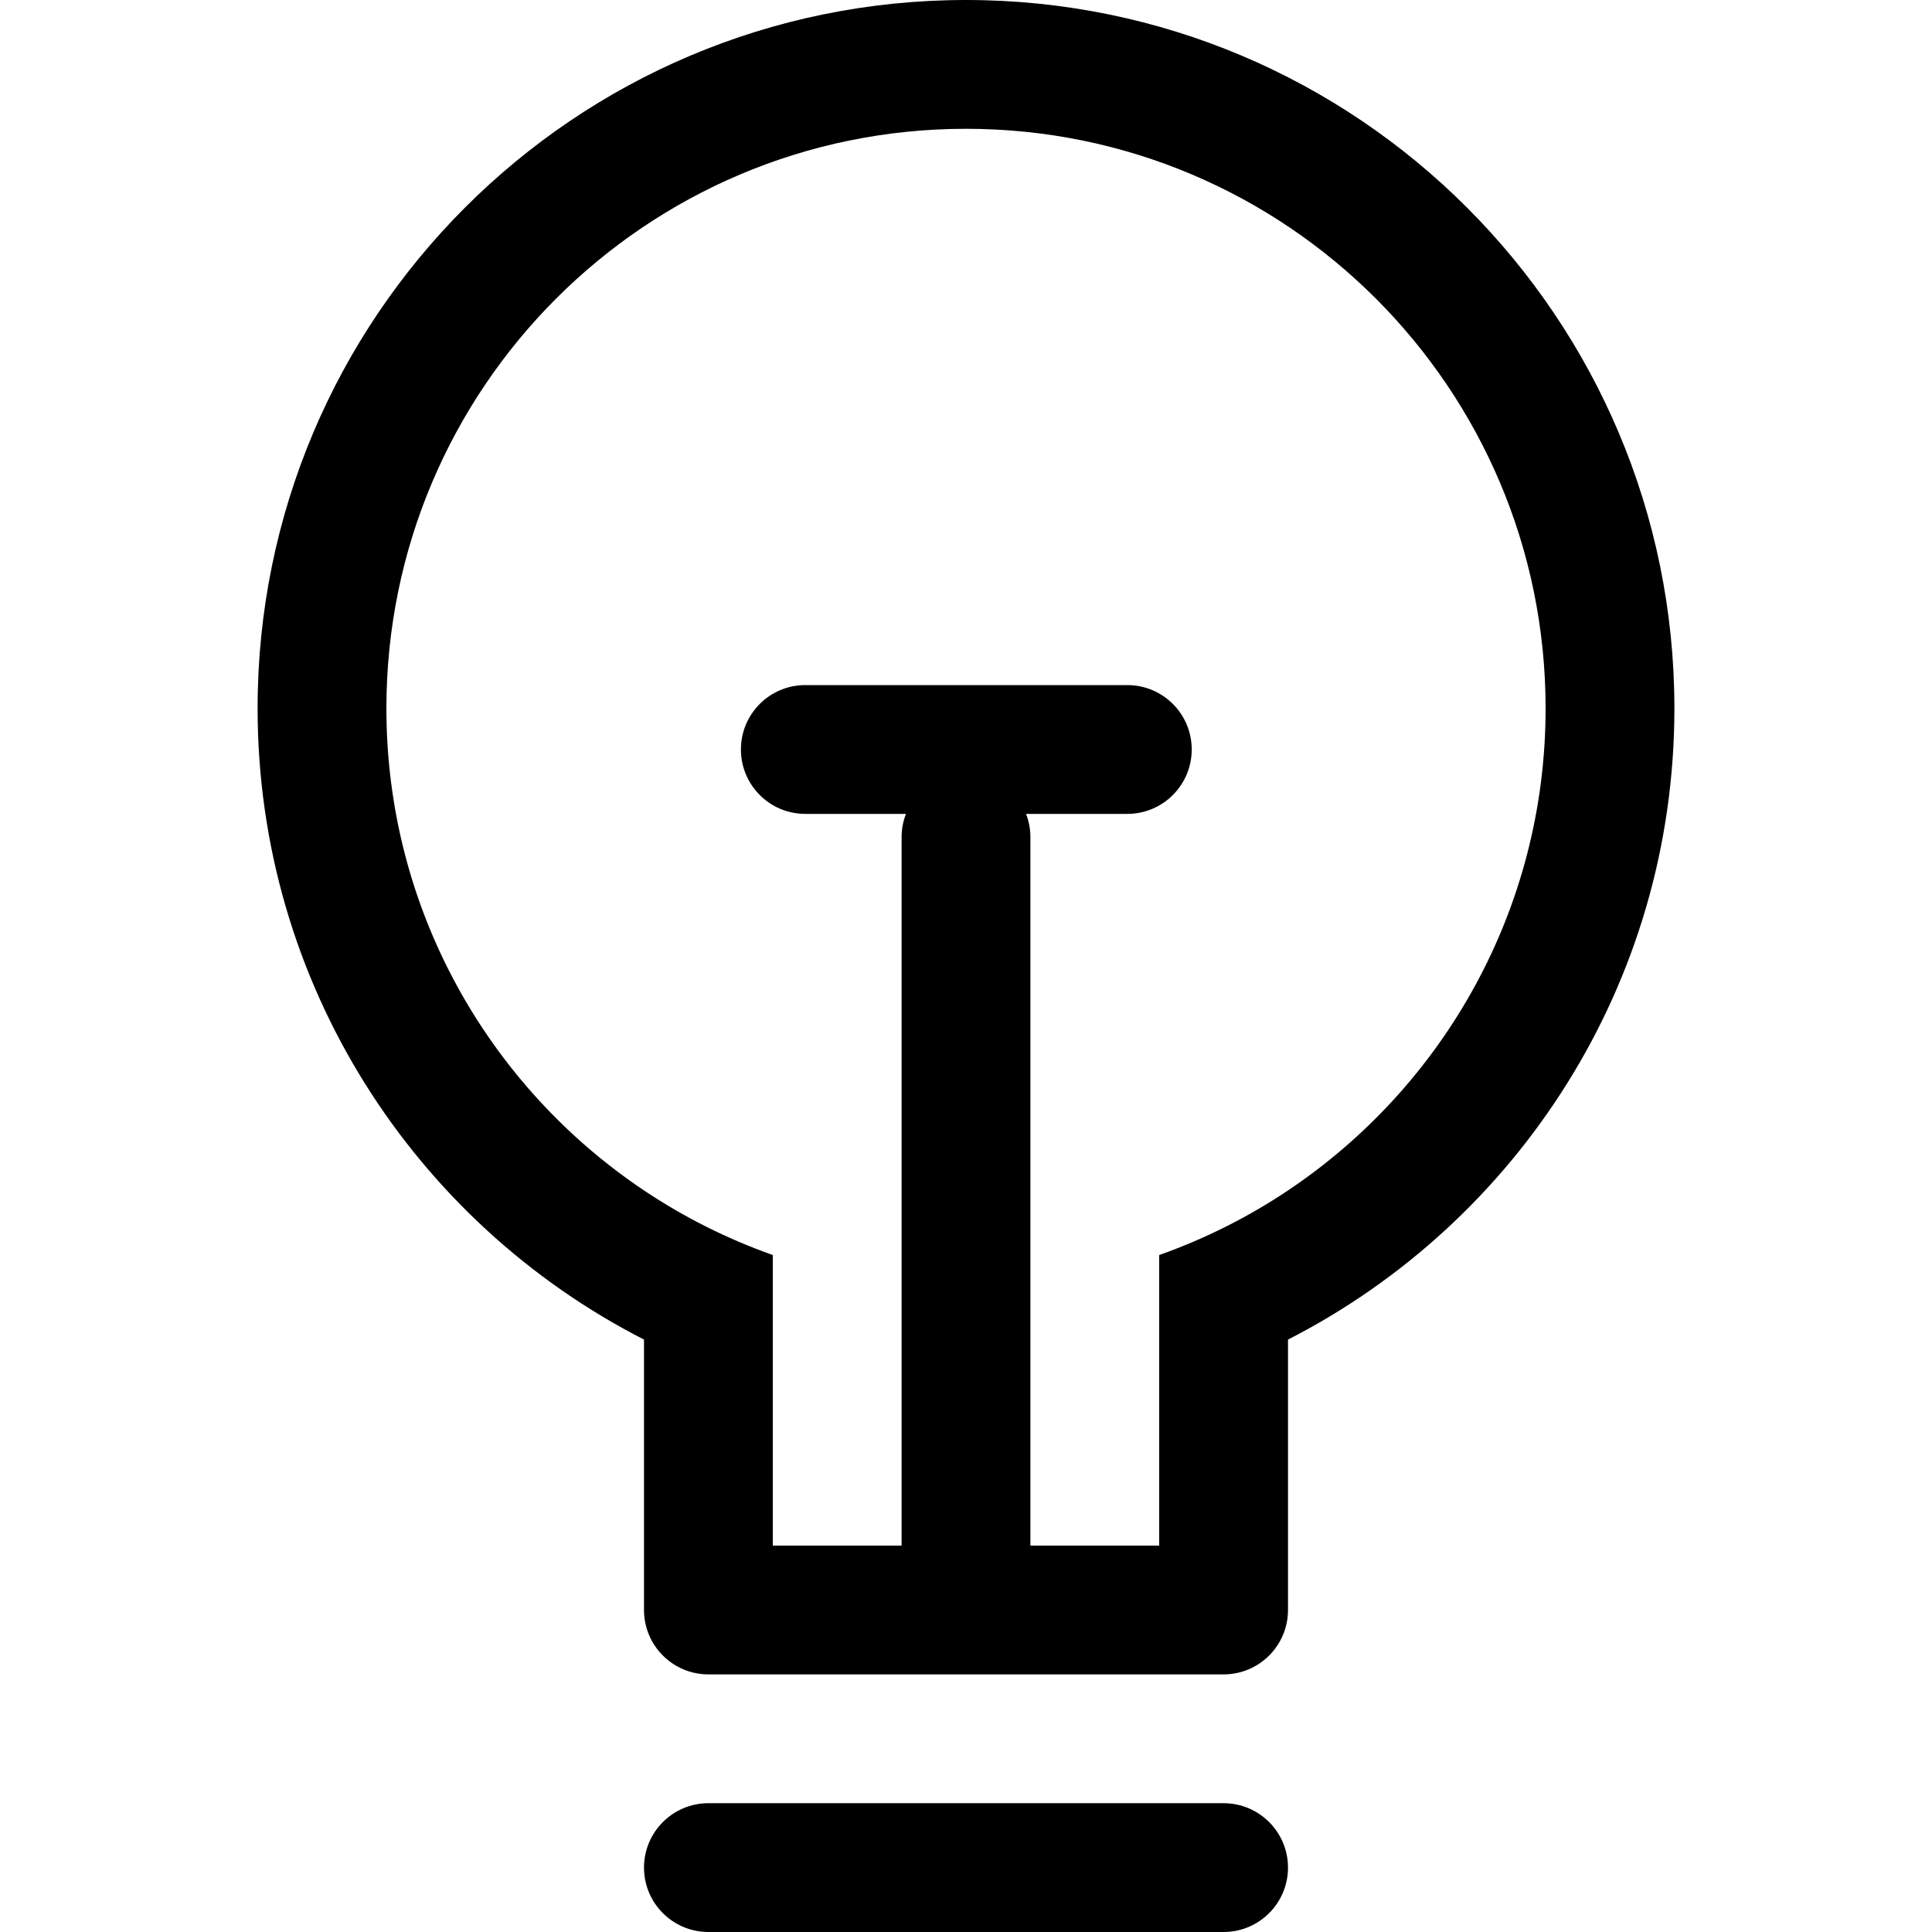<svg width="30" height="30" viewBox="0 0 30 30" fill="none" xmlns="http://www.w3.org/2000/svg">
<path fill-rule="evenodd" clip-rule="evenodd" d="M10 20.801V25C10 25.552 10.448 26 11 26H19C19.552 26 20 25.552 20 25V20.801C23.562 18.98 26 15.275 26 11C26 4.925 21.075 0 15 0C8.925 0 4 4.925 4 11C4 15.275 6.438 18.98 10 20.801ZM6 11C6 6.029 10.029 2 15 2C19.971 2 24 6.029 24 11C24 14.12 22.412 16.87 20 18.485C19.383 18.898 18.712 19.236 18 19.488V24H16V13C16 12.872 15.976 12.75 15.932 12.638H17.505C18.057 12.638 18.505 12.19 18.505 11.638C18.505 11.085 18.057 10.638 17.505 10.638H12.505C11.952 10.638 11.505 11.085 11.505 11.638C11.505 12.19 11.952 12.638 12.505 12.638H14.068C14.024 12.75 14 12.872 14 13V24H12V19.488C11.288 19.236 10.617 18.898 10 18.485C7.588 16.87 6 14.12 6 11Z" fill="black"/>
<path d="M10 29C10 28.448 10.448 28 11 28H19C19.552 28 20 28.448 20 29C20 29.552 19.552 30 19 30H11C10.448 30 10 29.552 10 29Z" fill="black"/>
</svg>
